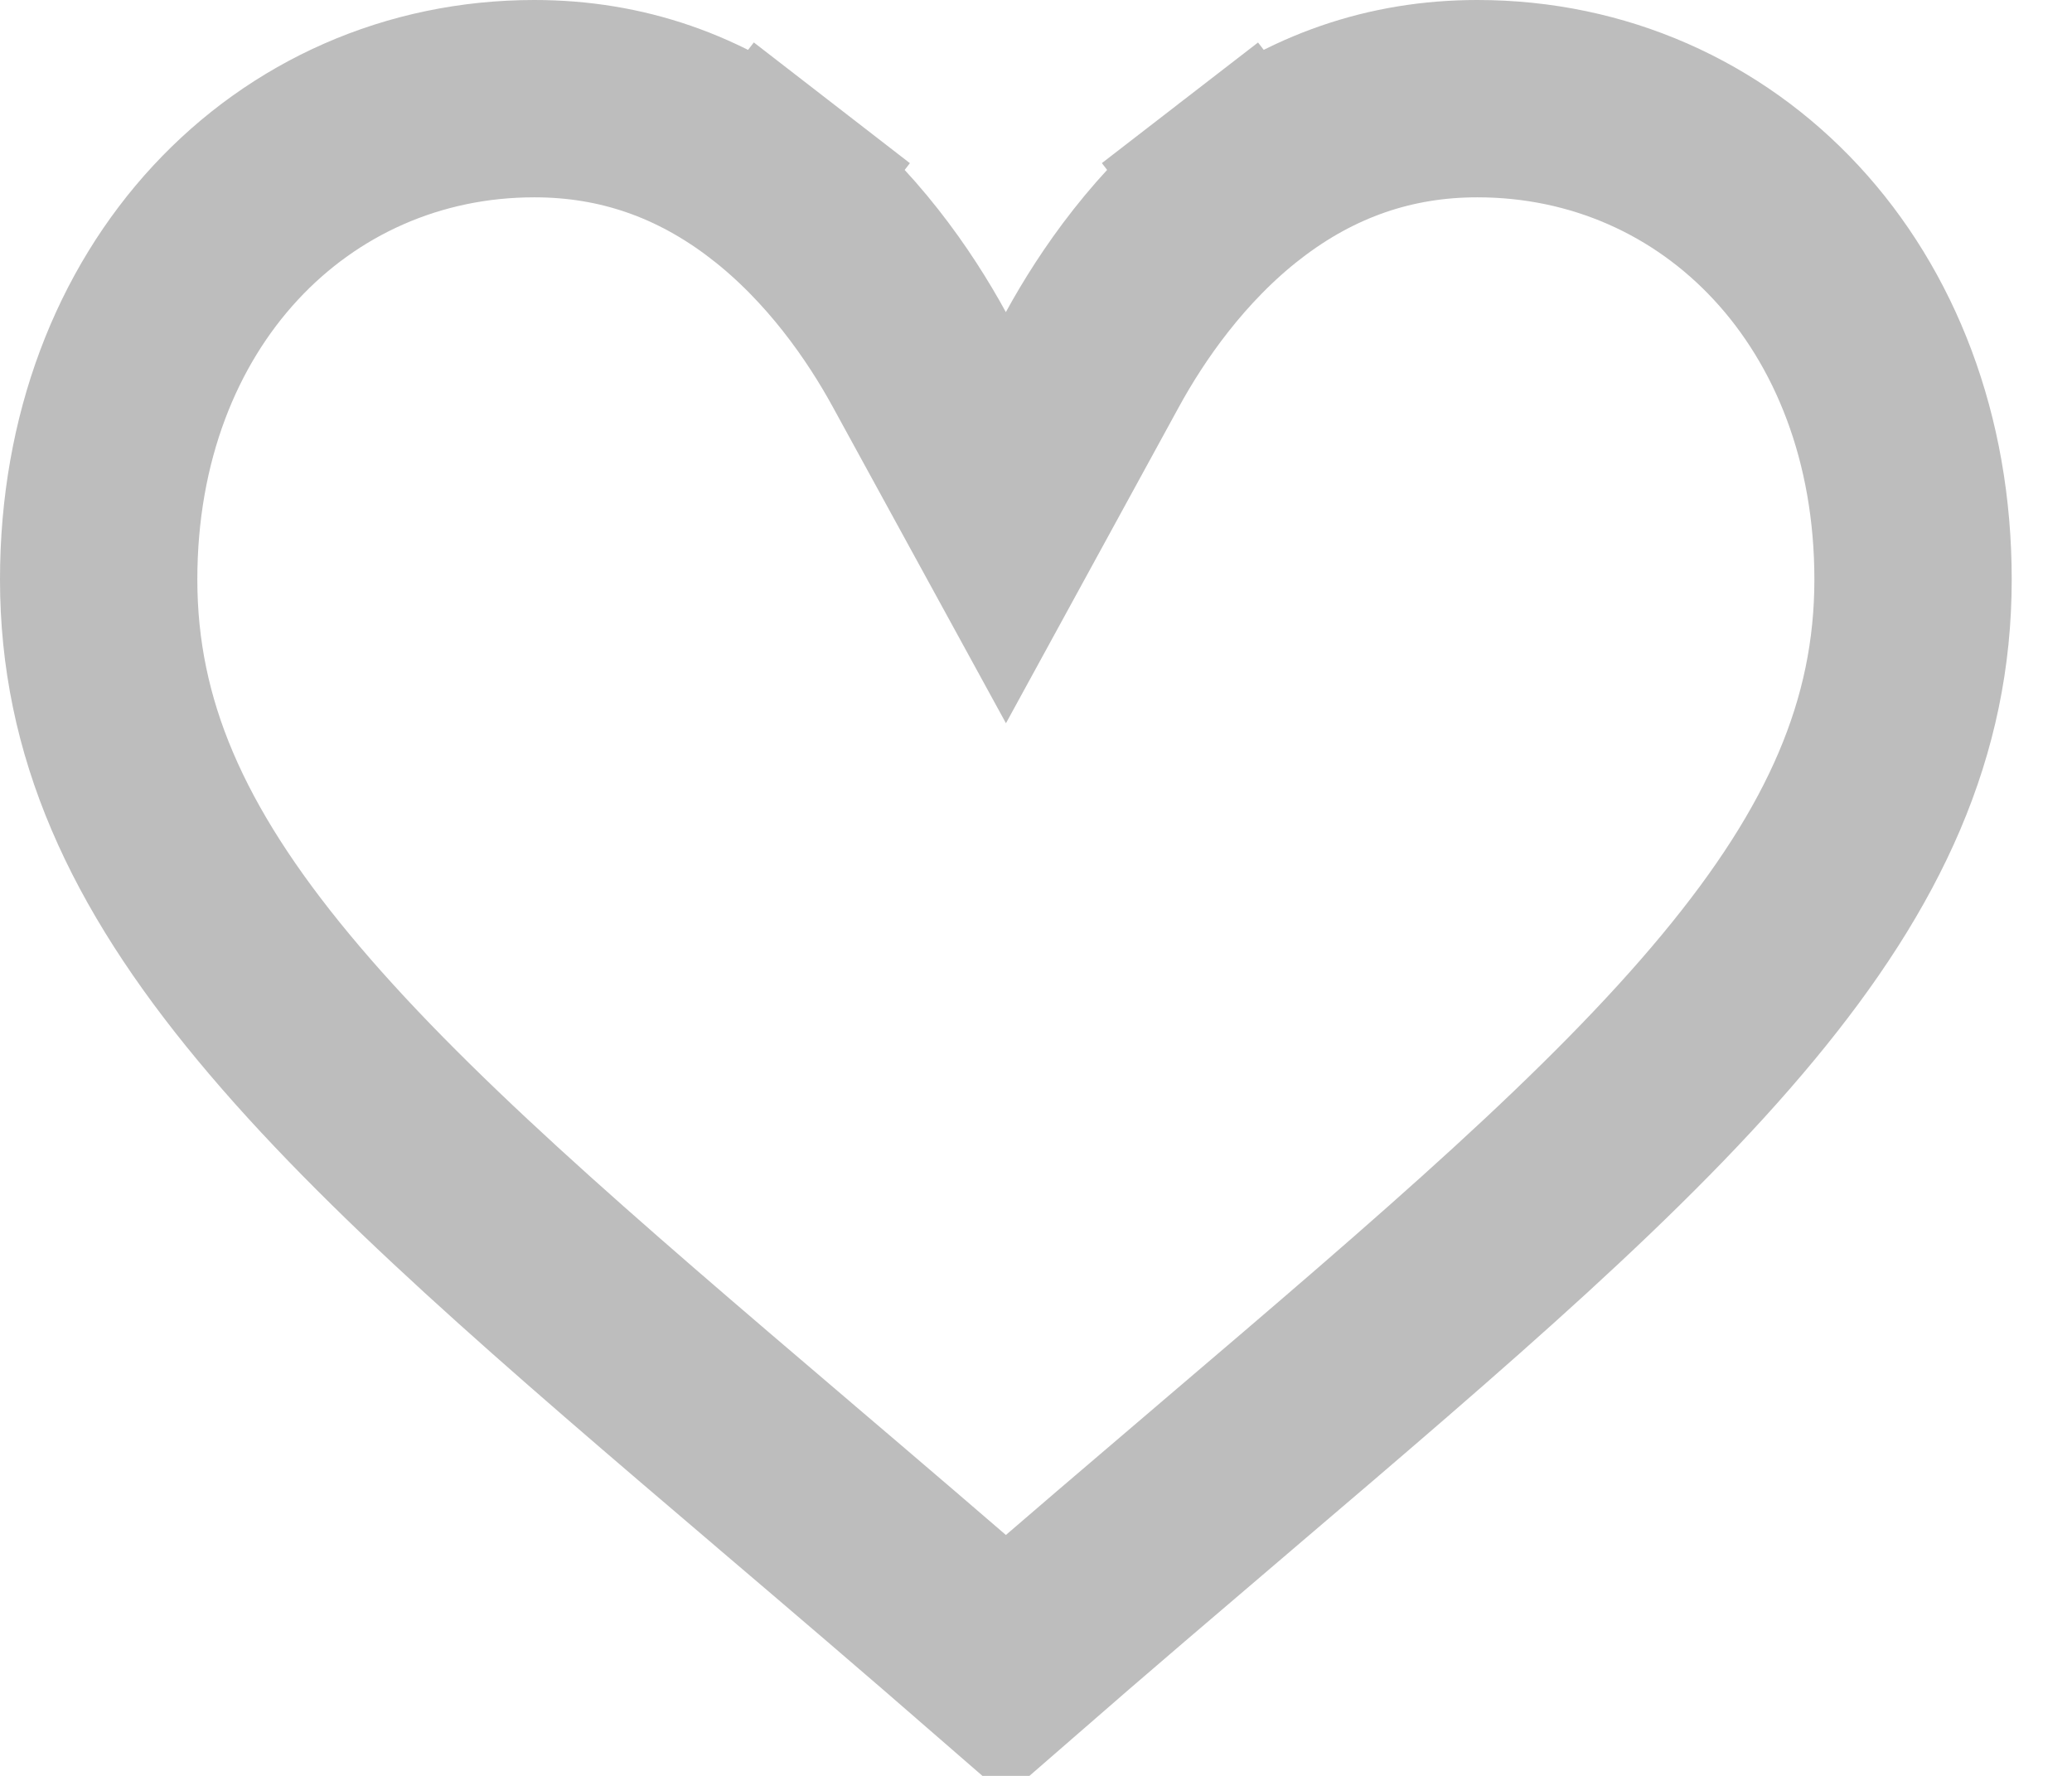 <svg width="21" height="18" viewBox="0 0 21 18" fill="none" xmlns="http://www.w3.org/2000/svg">
<path d="M9.317 3.643L10.195 5.247L11.072 3.643C11.37 3.098 11.861 2.382 12.57 1.833L11.959 1.042L12.57 1.833C13.293 1.274 14.094 1 14.973 1C17.434 1 19.389 3 19.389 5.874C19.389 7.376 18.8 8.681 17.617 10.108C16.409 11.566 14.661 13.061 12.439 14.954L12.439 14.954L12.438 14.955C11.759 15.534 10.993 16.186 10.195 16.881C9.396 16.186 8.632 15.534 7.953 14.956L7.951 14.954L7.951 14.954C5.729 13.061 3.98 11.566 2.772 10.108C1.589 8.681 1 7.376 1 5.874C1 3 2.956 1 5.416 1C6.296 1 7.096 1.274 7.819 1.833L8.431 1.042L7.819 1.833C8.529 2.382 9.019 3.098 9.317 3.643Z" stroke="#BDBDBD" stroke-width="2"/>
</svg>

